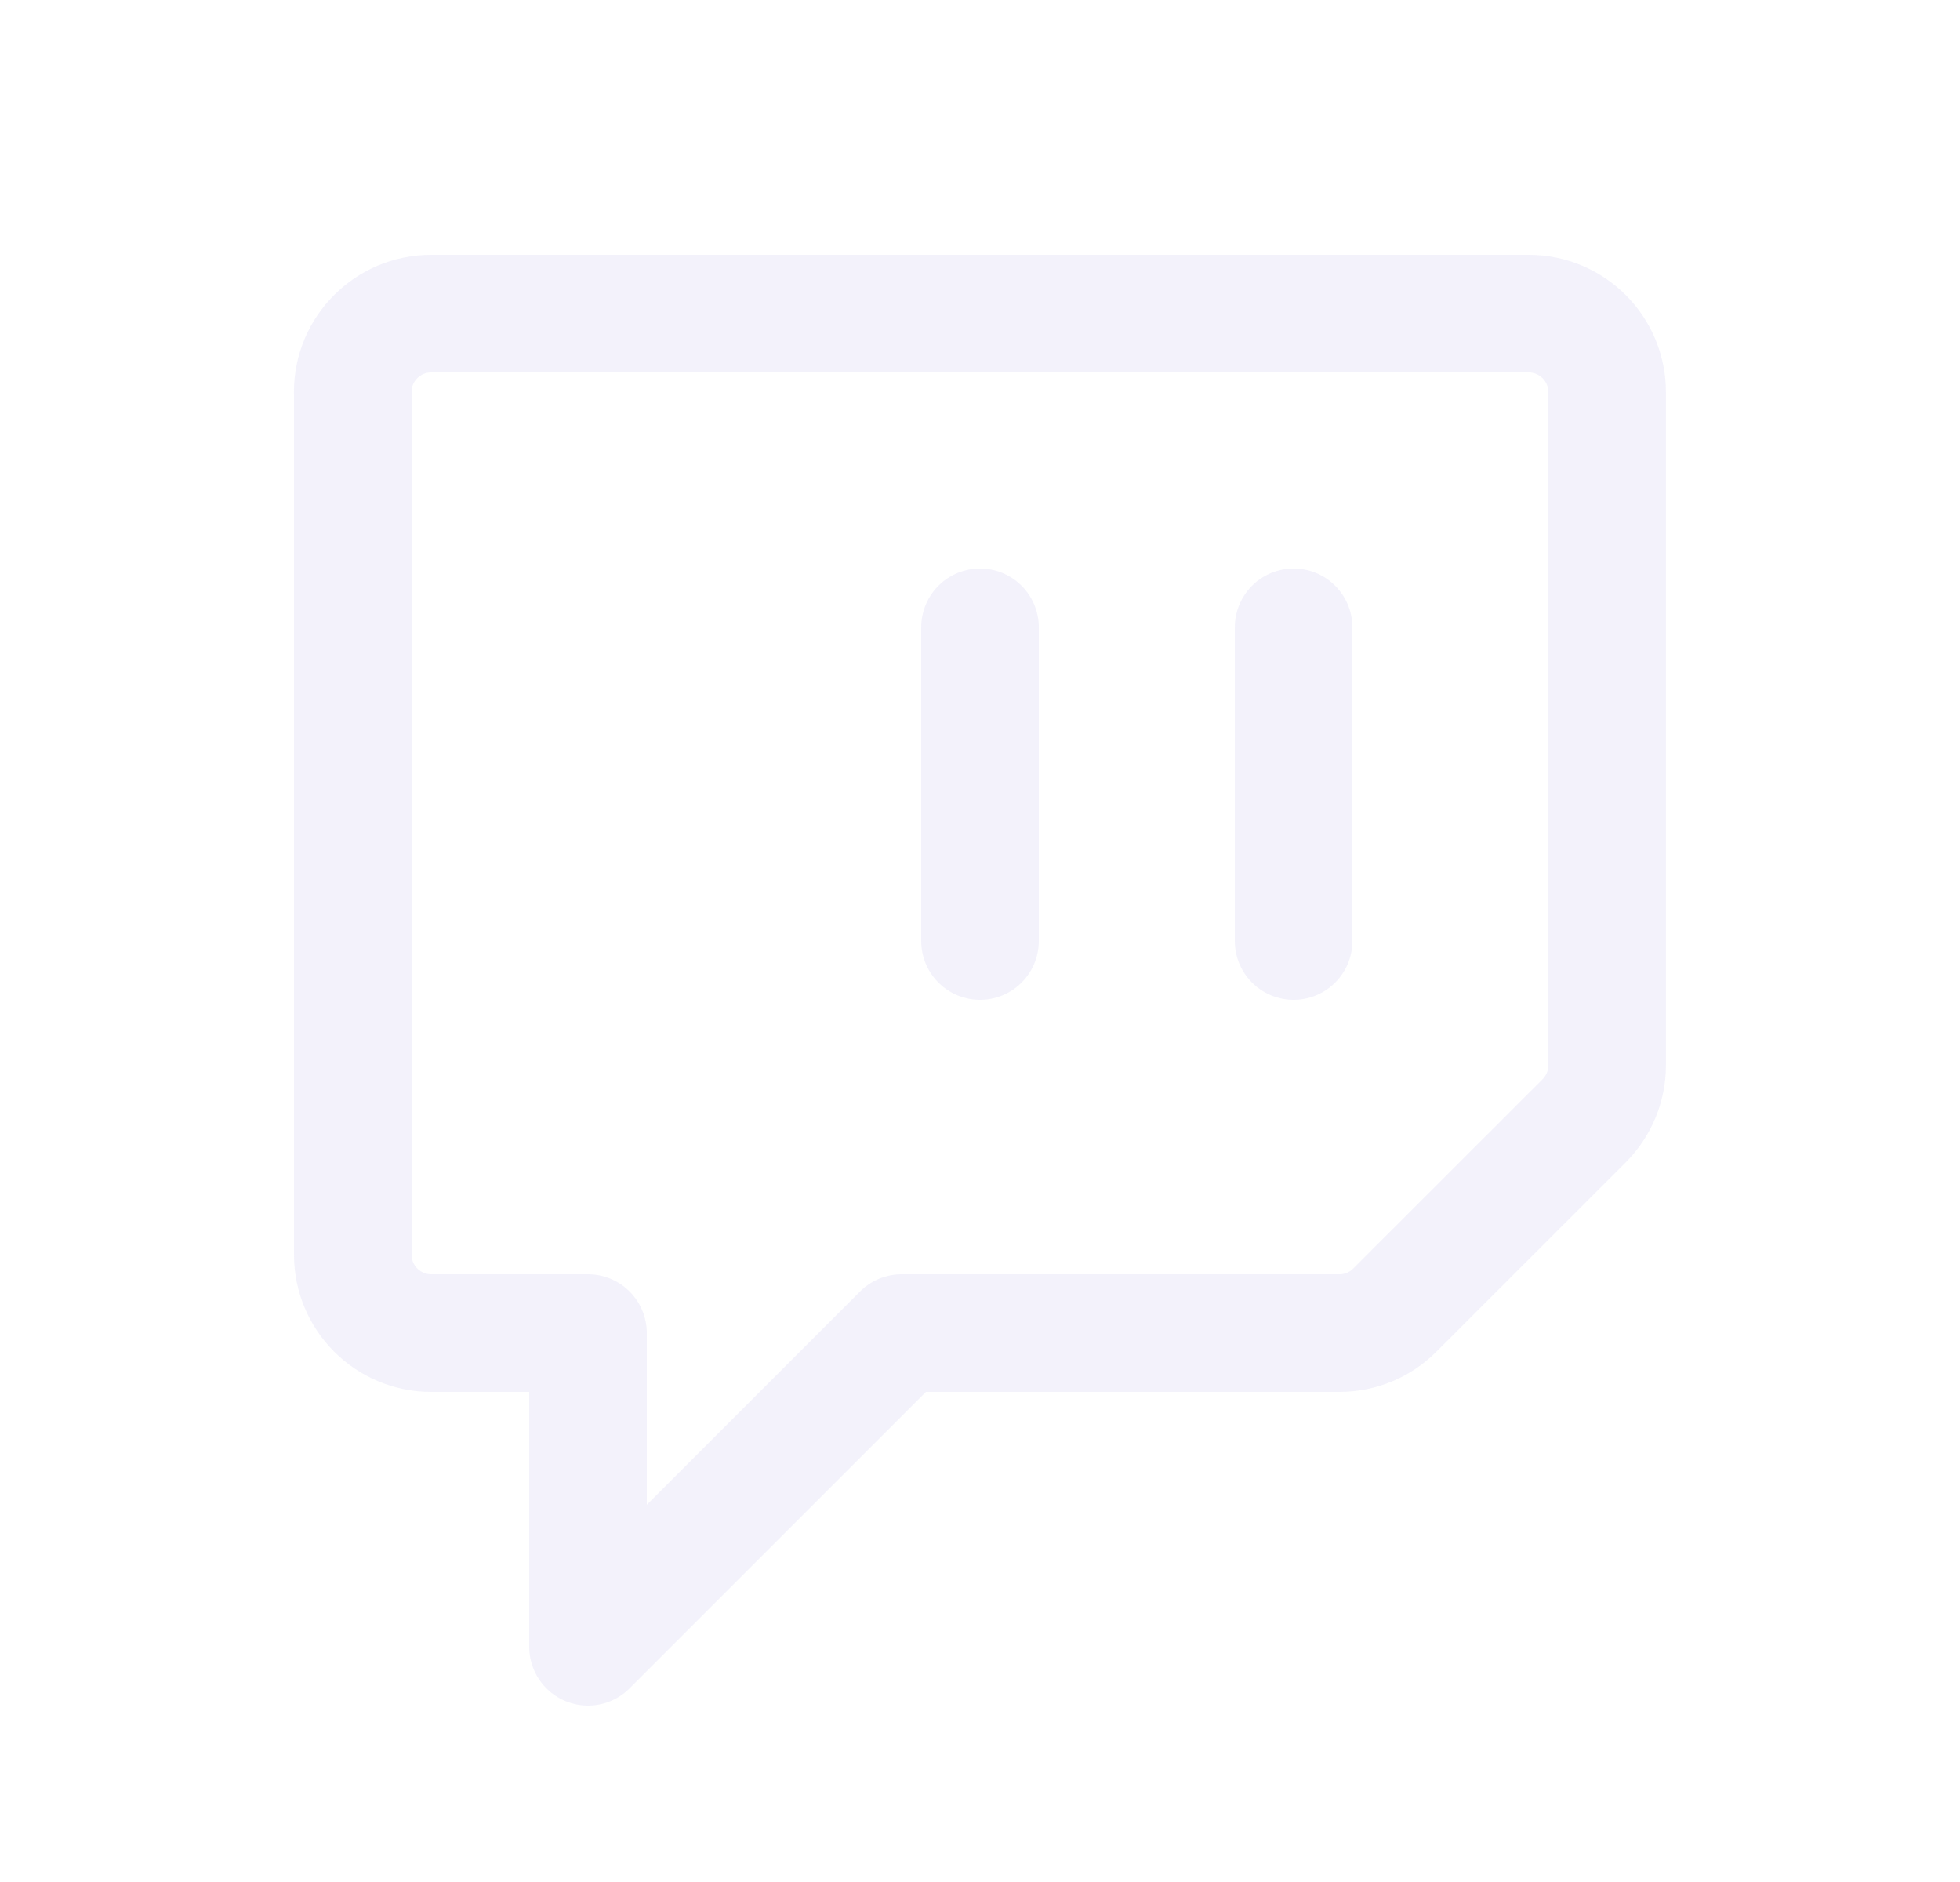 <svg width="25" height="24" viewBox="0 0 25 24" fill="none" xmlns="http://www.w3.org/2000/svg">
<path fill-rule="evenodd" clip-rule="evenodd" d="M4.5 5V16C4.5 16.552 4.948 17 5.5 17H7.5V21L11.5 17H17.084C17.35 17 17.604 16.895 17.791 16.707L20.206 14.293C20.393 14.105 20.499 13.851 20.499 13.585V5C20.499 4.448 20.051 4 19.499 4H5.499C4.947 4 4.499 4.448 4.499 5H4.5Z" stroke="#E1DEF5" stroke-opacity="0.4" stroke-width="1.5" stroke-linecap="round" stroke-linejoin="round"/>
<path d="M16.5 8V12" stroke="#E1DEF5" stroke-opacity="0.4" stroke-width="1.5" stroke-linecap="round" stroke-linejoin="round"/>
<path d="M12.5 8V12" stroke="#E1DEF5" stroke-opacity="0.4" stroke-width="1.5" stroke-linecap="round" stroke-linejoin="round"/>
</svg>
